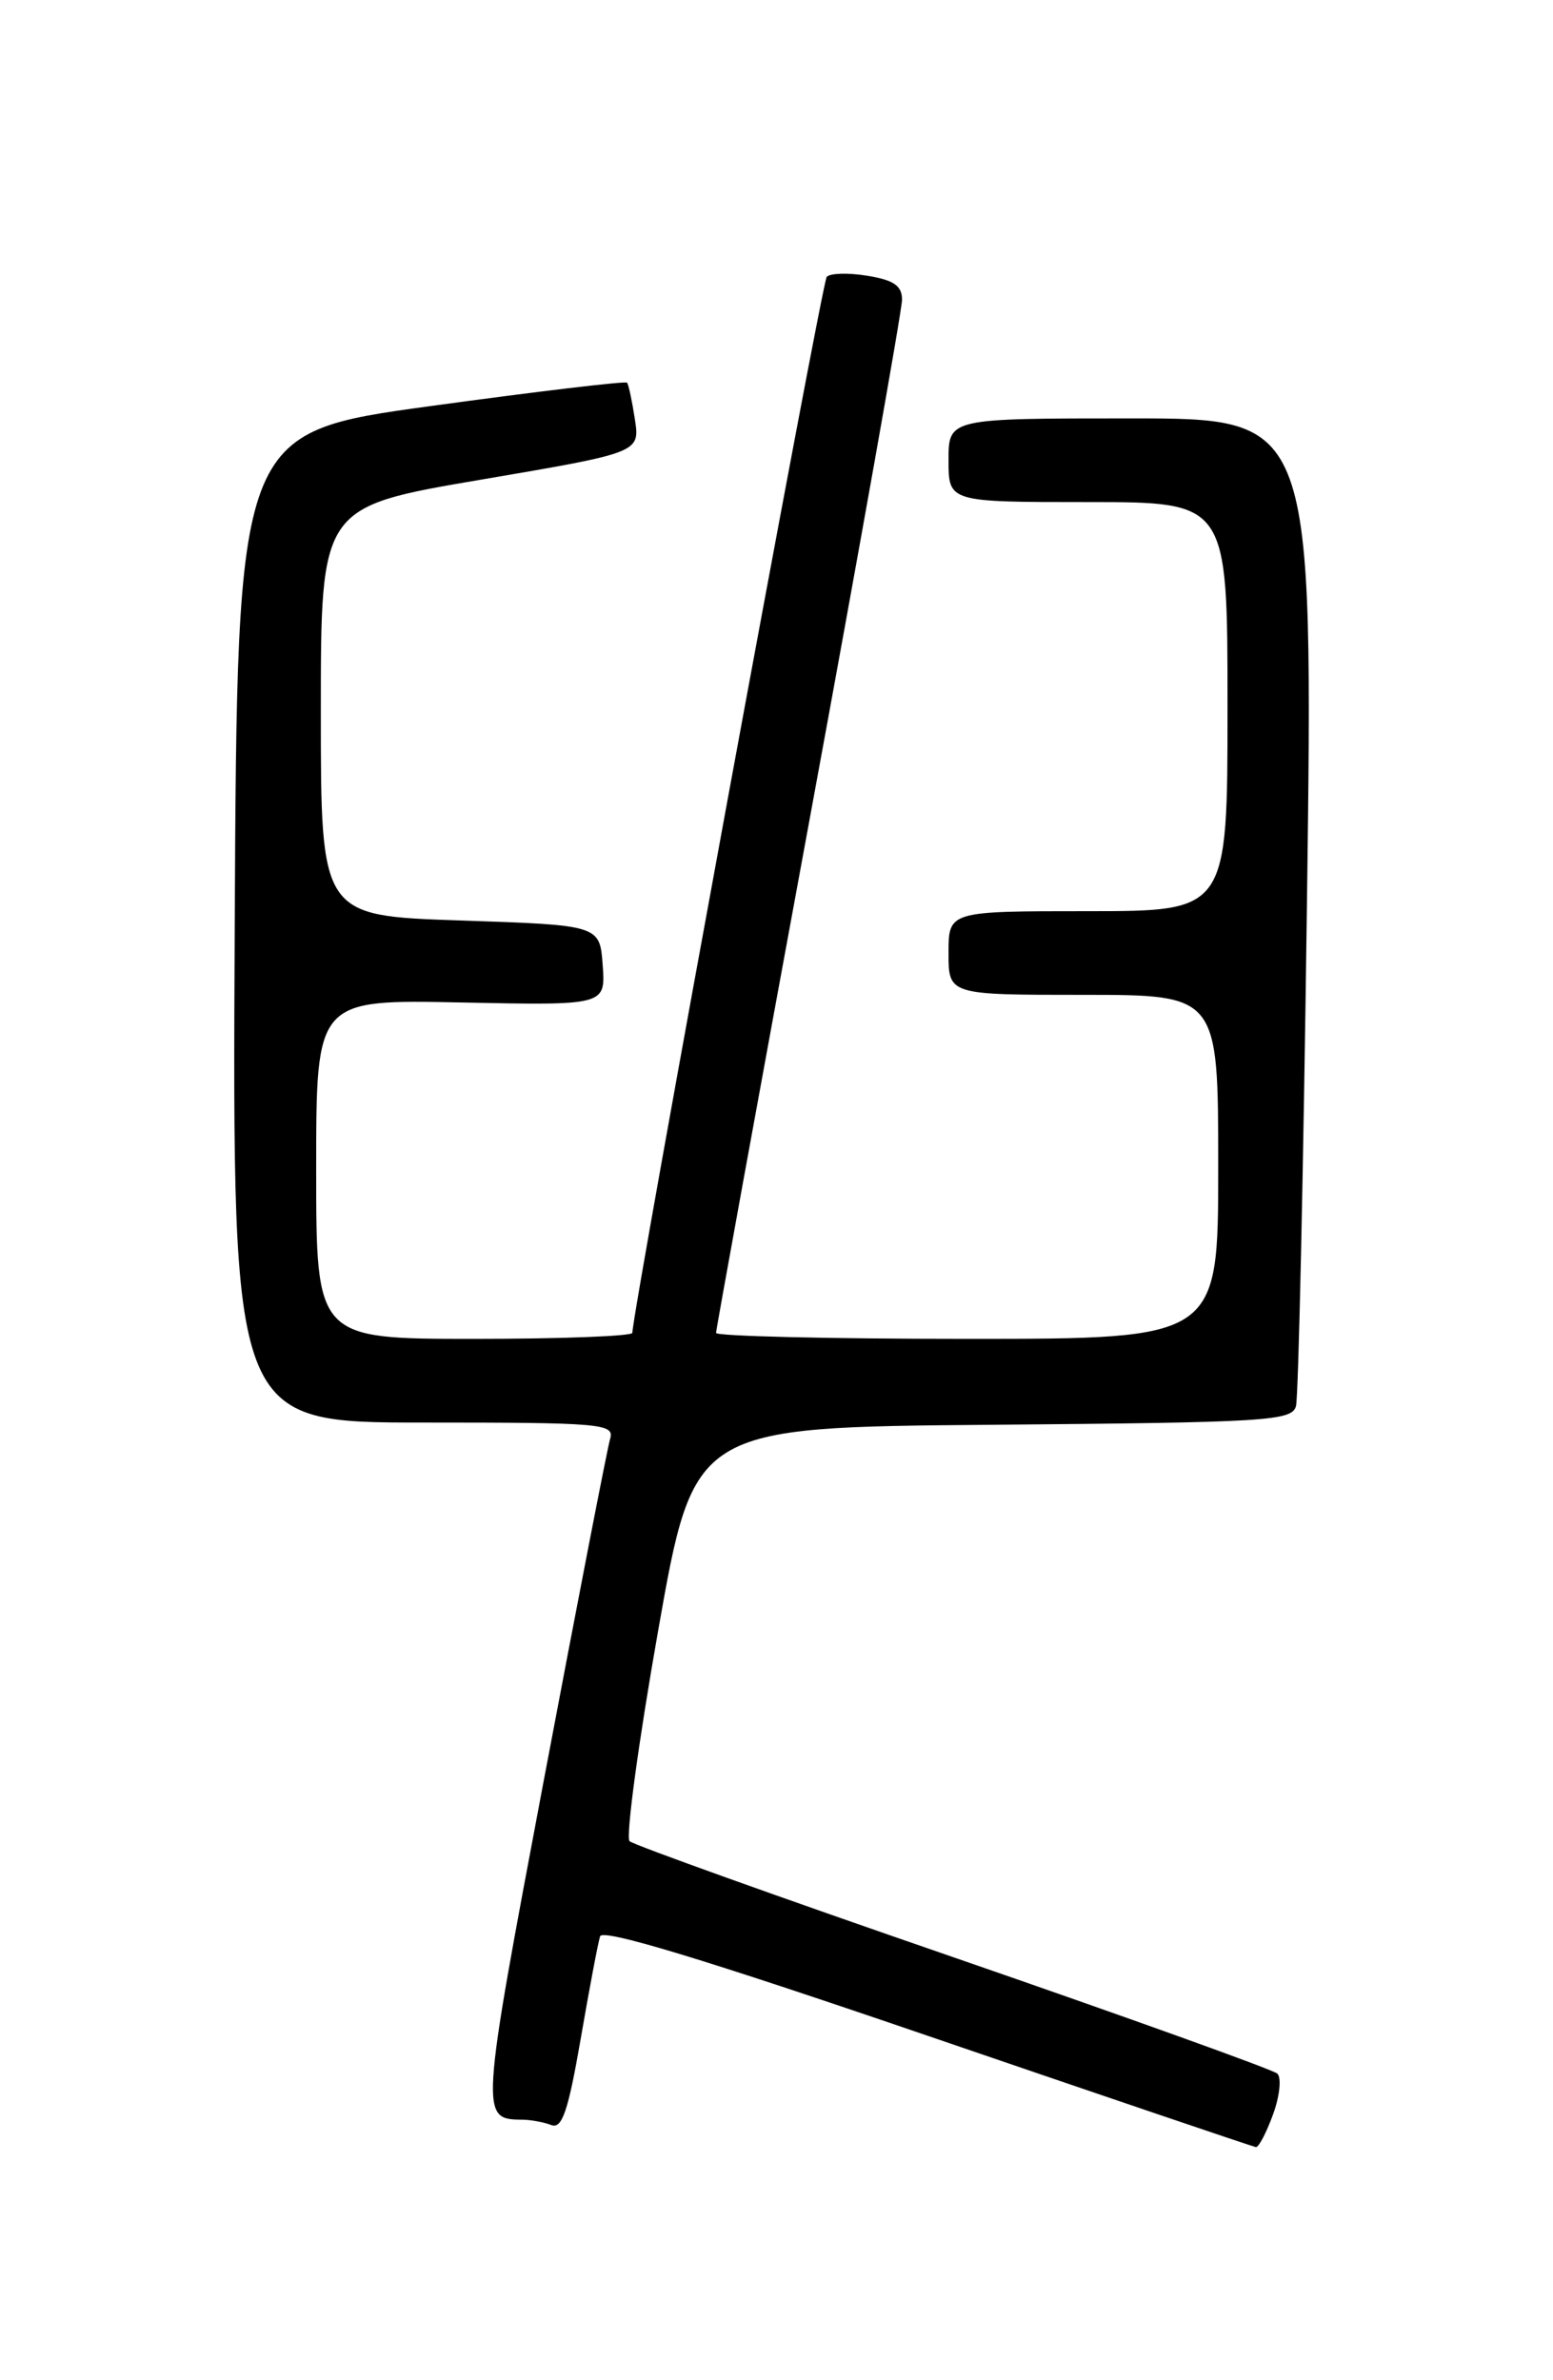 <?xml version="1.0" encoding="UTF-8" standalone="no"?>
<!DOCTYPE svg PUBLIC "-//W3C//DTD SVG 1.1//EN" "http://www.w3.org/Graphics/SVG/1.1/DTD/svg11.dtd" >
<svg xmlns="http://www.w3.org/2000/svg" xmlns:xlink="http://www.w3.org/1999/xlink" version="1.1" viewBox="0 0 167 256">
 <g >
 <path fill="currentColor"
d=" M 136.90 227.40 C 137.62 225.42 137.82 223.45 137.35 223.02 C 136.88 222.60 121.20 216.96 102.50 210.50 C 83.80 204.05 68.14 198.43 67.70 198.03 C 67.27 197.63 68.64 187.45 70.77 175.40 C 74.63 153.50 74.63 153.50 106.75 153.24 C 136.26 152.99 138.91 152.83 139.36 151.24 C 139.63 150.28 140.16 125.99 140.54 97.25 C 141.23 45.00 141.23 45.00 121.62 45.00 C 102.00 45.00 102.00 45.00 102.00 49.50 C 102.00 54.00 102.00 54.00 117.00 54.00 C 132.00 54.00 132.00 54.00 132.00 76.00 C 132.00 98.00 132.00 98.00 117.00 98.00 C 102.00 98.00 102.00 98.00 102.00 102.50 C 102.00 107.00 102.00 107.00 116.50 107.00 C 131.00 107.00 131.00 107.00 131.00 125.50 C 131.00 144.00 131.00 144.00 104.00 144.00 C 89.15 144.00 77.00 143.71 77.00 143.36 C 77.00 143.00 81.50 118.29 87.00 88.45 C 92.50 58.61 97.00 33.31 97.00 32.23 C 97.00 30.73 96.10 30.12 93.27 29.66 C 91.22 29.32 89.26 29.38 88.90 29.78 C 88.38 30.36 68.00 141.10 68.00 143.35 C 68.00 143.71 60.35 144.00 51.00 144.00 C 34.00 144.00 34.00 144.00 34.00 125.75 C 34.00 107.50 34.00 107.50 49.56 107.82 C 65.12 108.14 65.12 108.14 64.81 103.82 C 64.50 99.50 64.50 99.50 49.50 99.00 C 34.50 98.50 34.50 98.50 34.50 76.51 C 34.50 54.52 34.50 54.52 51.66 51.60 C 68.82 48.68 68.82 48.68 68.27 45.09 C 67.97 43.12 67.59 41.35 67.43 41.16 C 67.28 40.97 57.78 42.10 46.33 43.67 C 25.50 46.52 25.50 46.52 25.24 99.76 C 24.98 153.00 24.98 153.00 45.56 153.00 C 64.69 153.00 66.10 153.12 65.61 154.75 C 65.32 155.71 62.12 172.21 58.49 191.41 C 51.63 227.75 51.62 227.94 56.17 227.98 C 57.09 227.99 58.49 228.25 59.29 228.56 C 60.44 229.00 61.10 227.05 62.44 219.31 C 63.37 213.91 64.31 208.94 64.53 208.26 C 64.80 207.41 75.62 210.69 99.71 218.94 C 118.85 225.49 134.75 230.89 135.05 230.93 C 135.35 230.97 136.18 229.38 136.90 227.40 Z "/>
</g>
</svg>